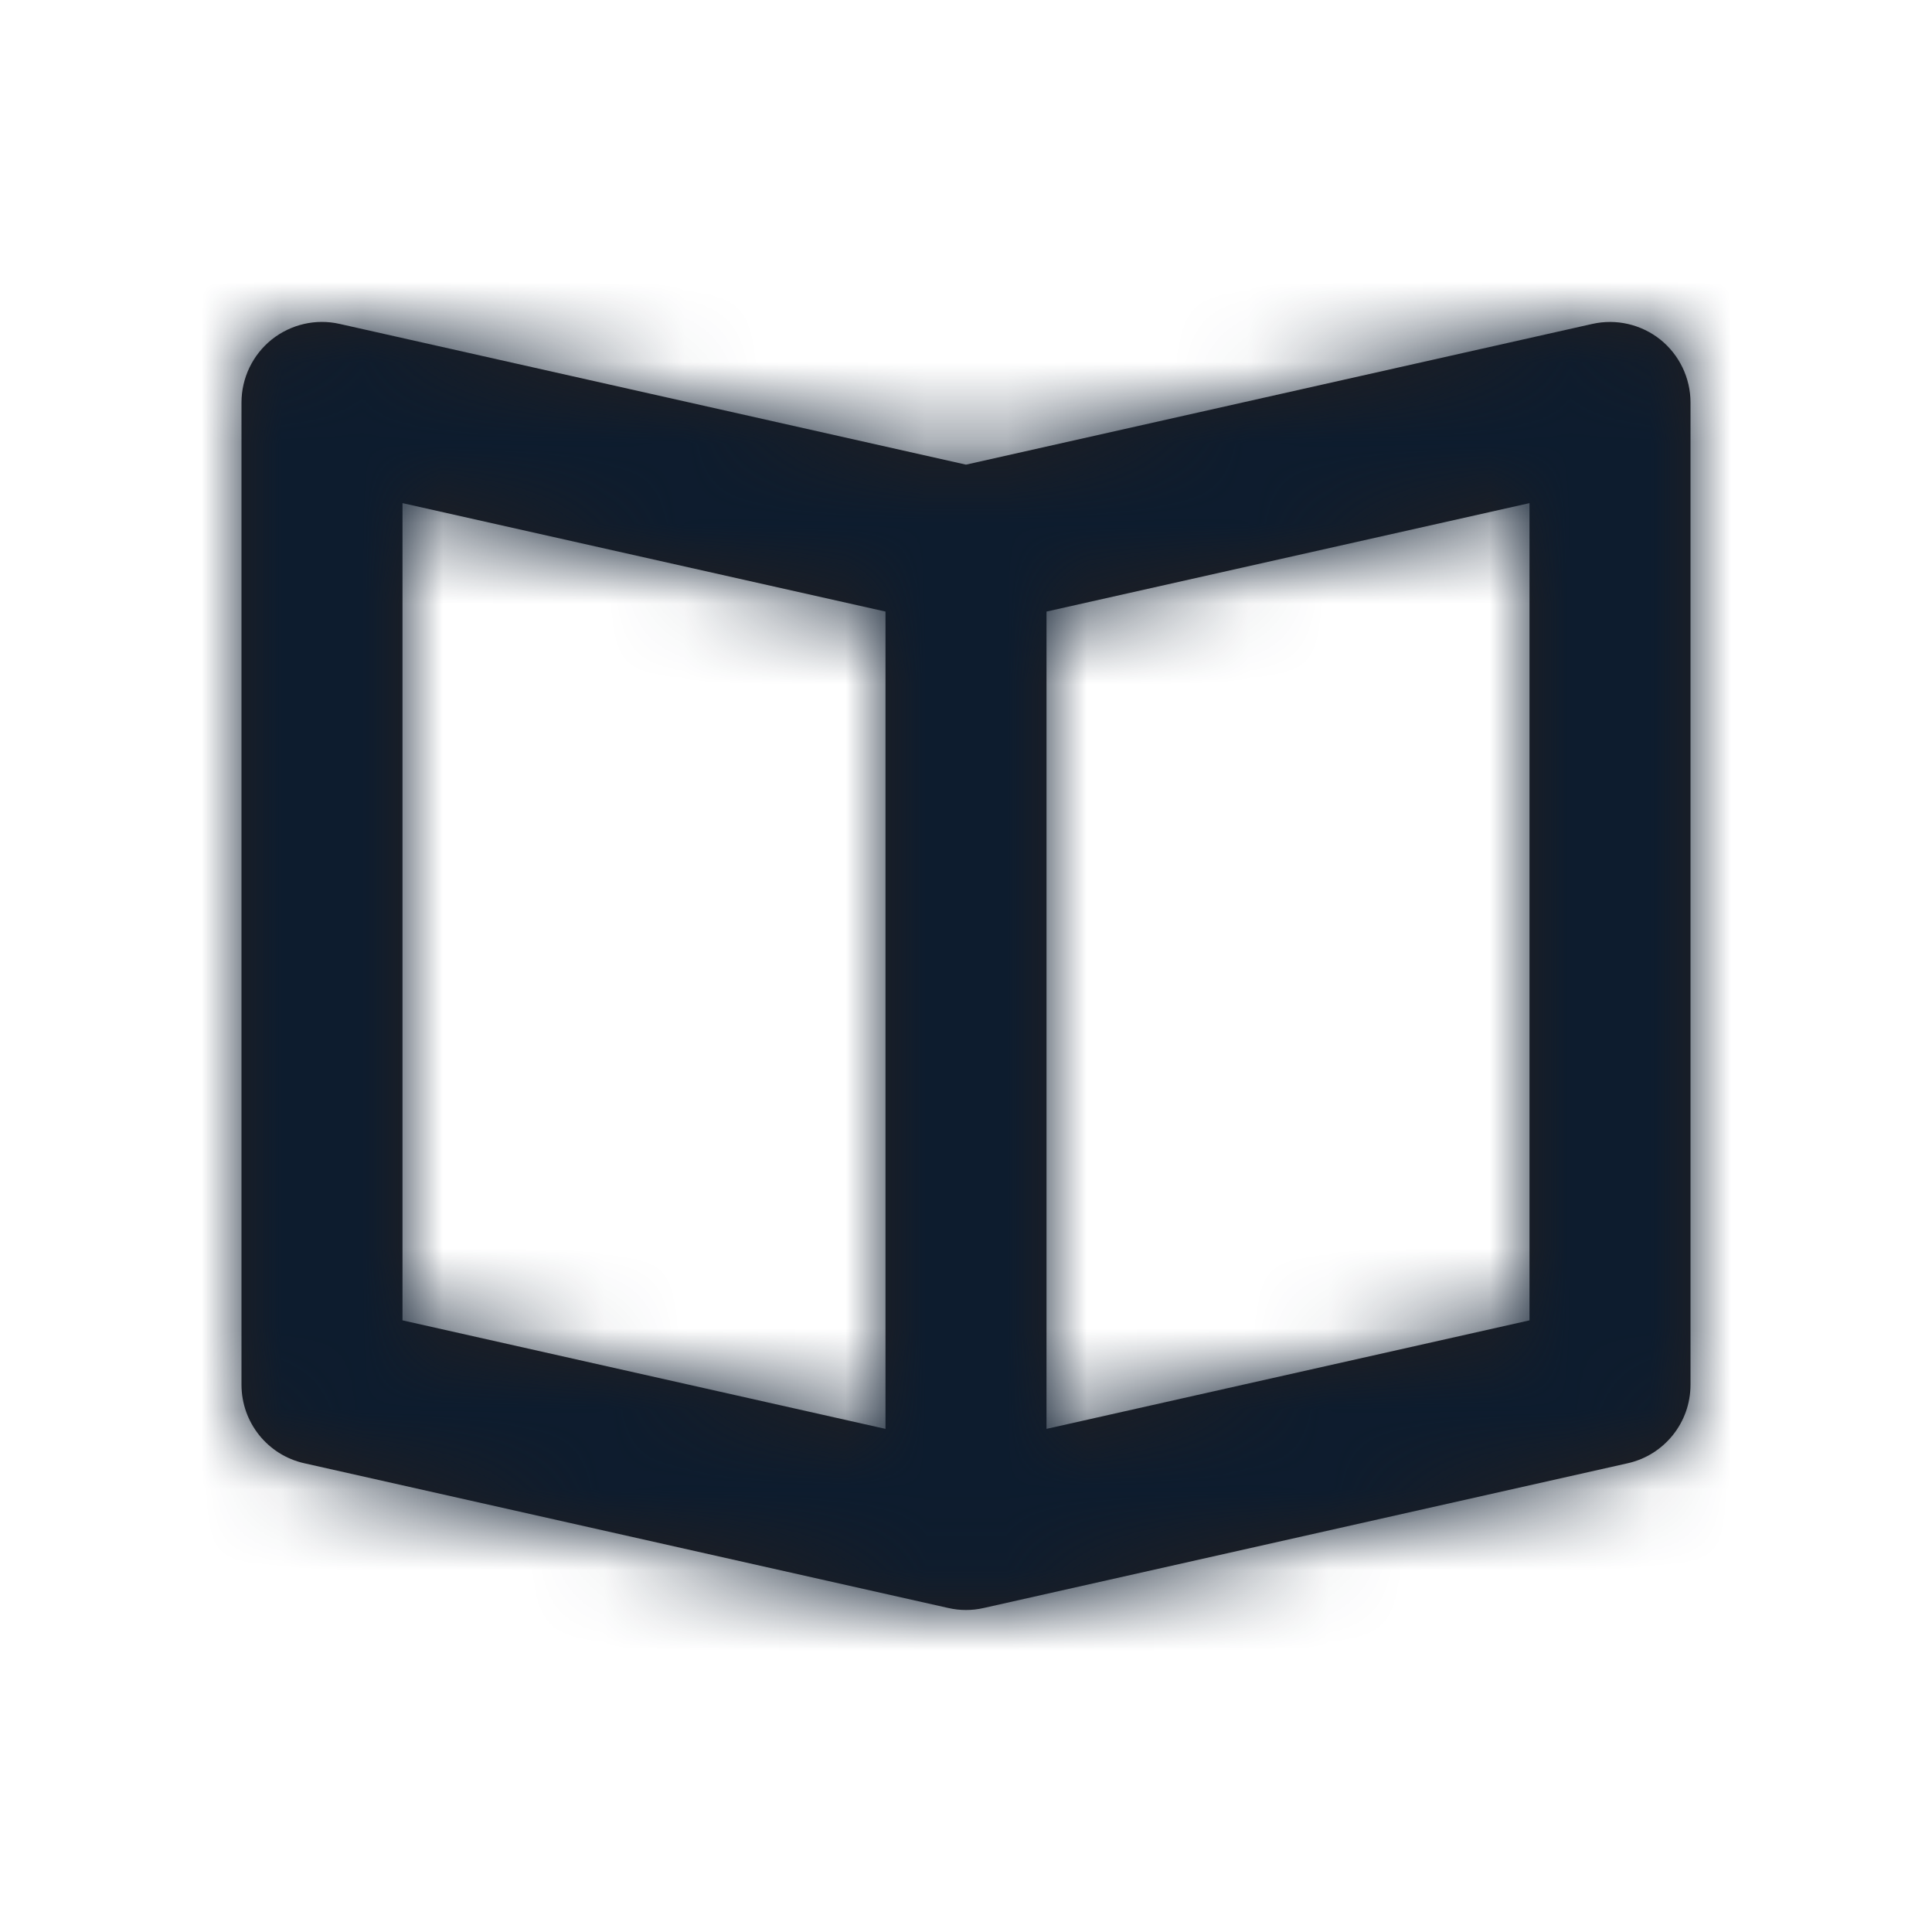 <svg width="24" height="24" viewBox="0 0 24 24" fill="none" xmlns="http://www.w3.org/2000/svg">
<g id="Icon/Outline/book-open">
<path id="Mask" fill-rule="evenodd" clip-rule="evenodd" d="M19 16.402L13 17.75V7.597L19 6.25V16.402ZM5 6.25L11 7.597V17.75L5 16.402V6.25ZM20.625 4.218C20.387 4.029 20.077 3.957 19.78 4.024L12 5.772L4.22 4.024C3.922 3.956 3.613 4.029 3.375 4.218C3.138 4.409 3 4.696 3 5V17.202C3 17.67 3.324 18.075 3.78 18.177L11.78 19.975C11.854 19.992 11.927 20 12 20C12.073 20 12.146 19.992 12.22 19.975L20.22 18.177C20.676 18.075 21 17.67 21 17.202V5C21 4.696 20.862 4.409 20.625 4.218Z" fill="#231F20"/>
<mask id="mask0" mask-type="alpha" maskUnits="userSpaceOnUse" x="3" y="3" width="18" height="18">
<path id="Mask_2" fill-rule="evenodd" clip-rule="evenodd" d="M19 16.402L13 17.75V7.597L19 6.25V16.402ZM5 6.25L11 7.597V17.75L5 16.402V6.25ZM20.625 4.218C20.387 4.029 20.077 3.957 19.78 4.024L12 5.772L4.22 4.024C3.922 3.956 3.613 4.029 3.375 4.218C3.138 4.409 3 4.696 3 5V17.202C3 17.67 3.324 18.075 3.78 18.177L11.78 19.975C11.854 19.992 11.927 20 12 20C12.073 20 12.146 19.992 12.22 19.975L20.22 18.177C20.676 18.075 21 17.67 21 17.202V5C21 4.696 20.862 4.409 20.625 4.218Z" fill="white"/>
</mask>
<g mask="url(#mask0)">
<g id="&#240;&#159;&#142;&#168; Color">
<rect id="Base" width="24" height="24" fill="#0D1C2E"/>
</g>
</g>
</g>
</svg>
